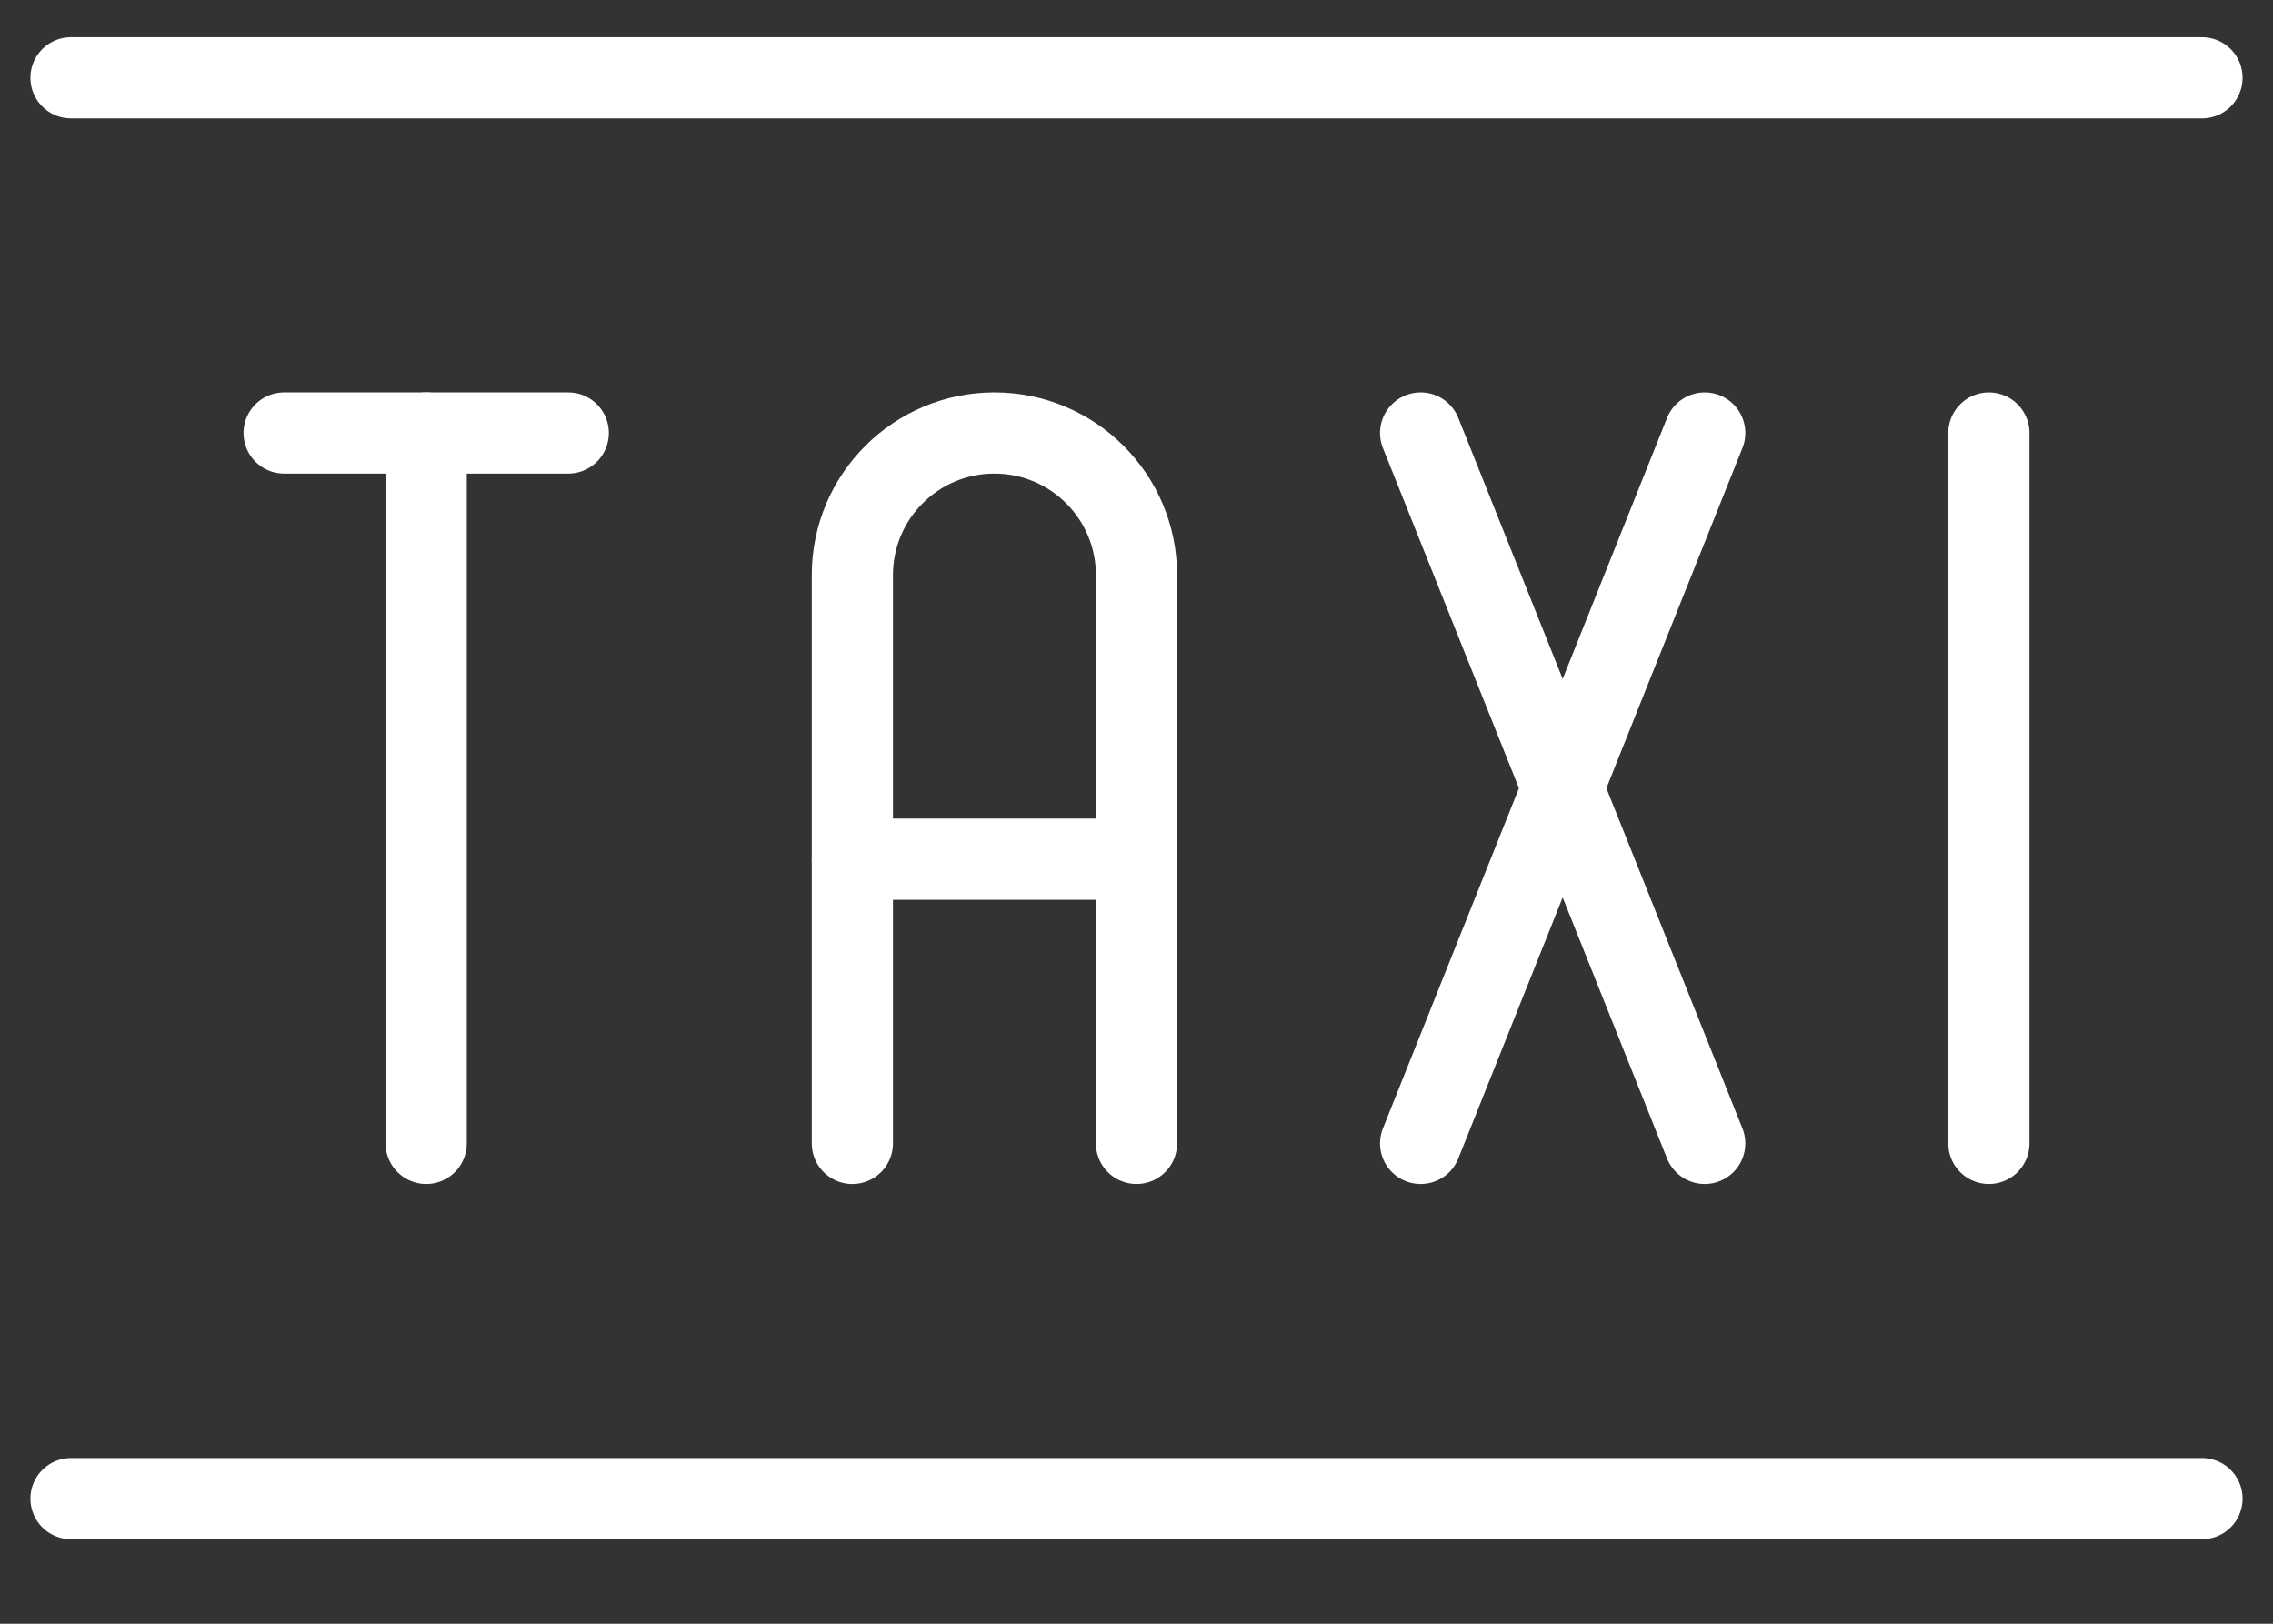 <svg width="42" height="30" viewBox="0 0 42 30" fill="none" xmlns="http://www.w3.org/2000/svg">
<rect x="0" y="0" width="42" height="30" fill="#333333" stroke="none"/>
<path d="M36.75 21.125V8" stroke="white" stroke-width="1.5" stroke-linecap="round" stroke-linejoin="round"/>
<path d="M7.875 21.125V8" stroke="white" stroke-width="1.5" stroke-linecap="round" stroke-linejoin="round"/>
<path d="M5.25 8H10.5" stroke="white" stroke-width="1.5" stroke-linecap="round" stroke-linejoin="round"/>
<path d="M15.75 21.125V10.625C15.75 9.175 16.925 8 18.375 8C19.825 8 21 9.175 21 10.625V21.125" stroke="white" stroke-width="1.5" stroke-linecap="round" stroke-linejoin="round"/>
<path d="M15.75 15.875H21" stroke="white" stroke-width="1.5" stroke-linecap="round" stroke-linejoin="round"/>
<path d="M26.25 8L31.5 21.125" stroke="white" stroke-width="1.5" stroke-linecap="round" stroke-linejoin="round"/>
<path d="M31.5 8L26.25 21.125" stroke="white" stroke-width="1.5" stroke-linecap="round" stroke-linejoin="round"/>
<path d="M1.312 1.438H40.688" stroke="white" stroke-width="1.5" stroke-linecap="round" stroke-linejoin="round"/>
<path d="M1.312 27.688H40.688" stroke="white" stroke-width="1.5" stroke-linecap="round" stroke-linejoin="round"/>
</svg>
